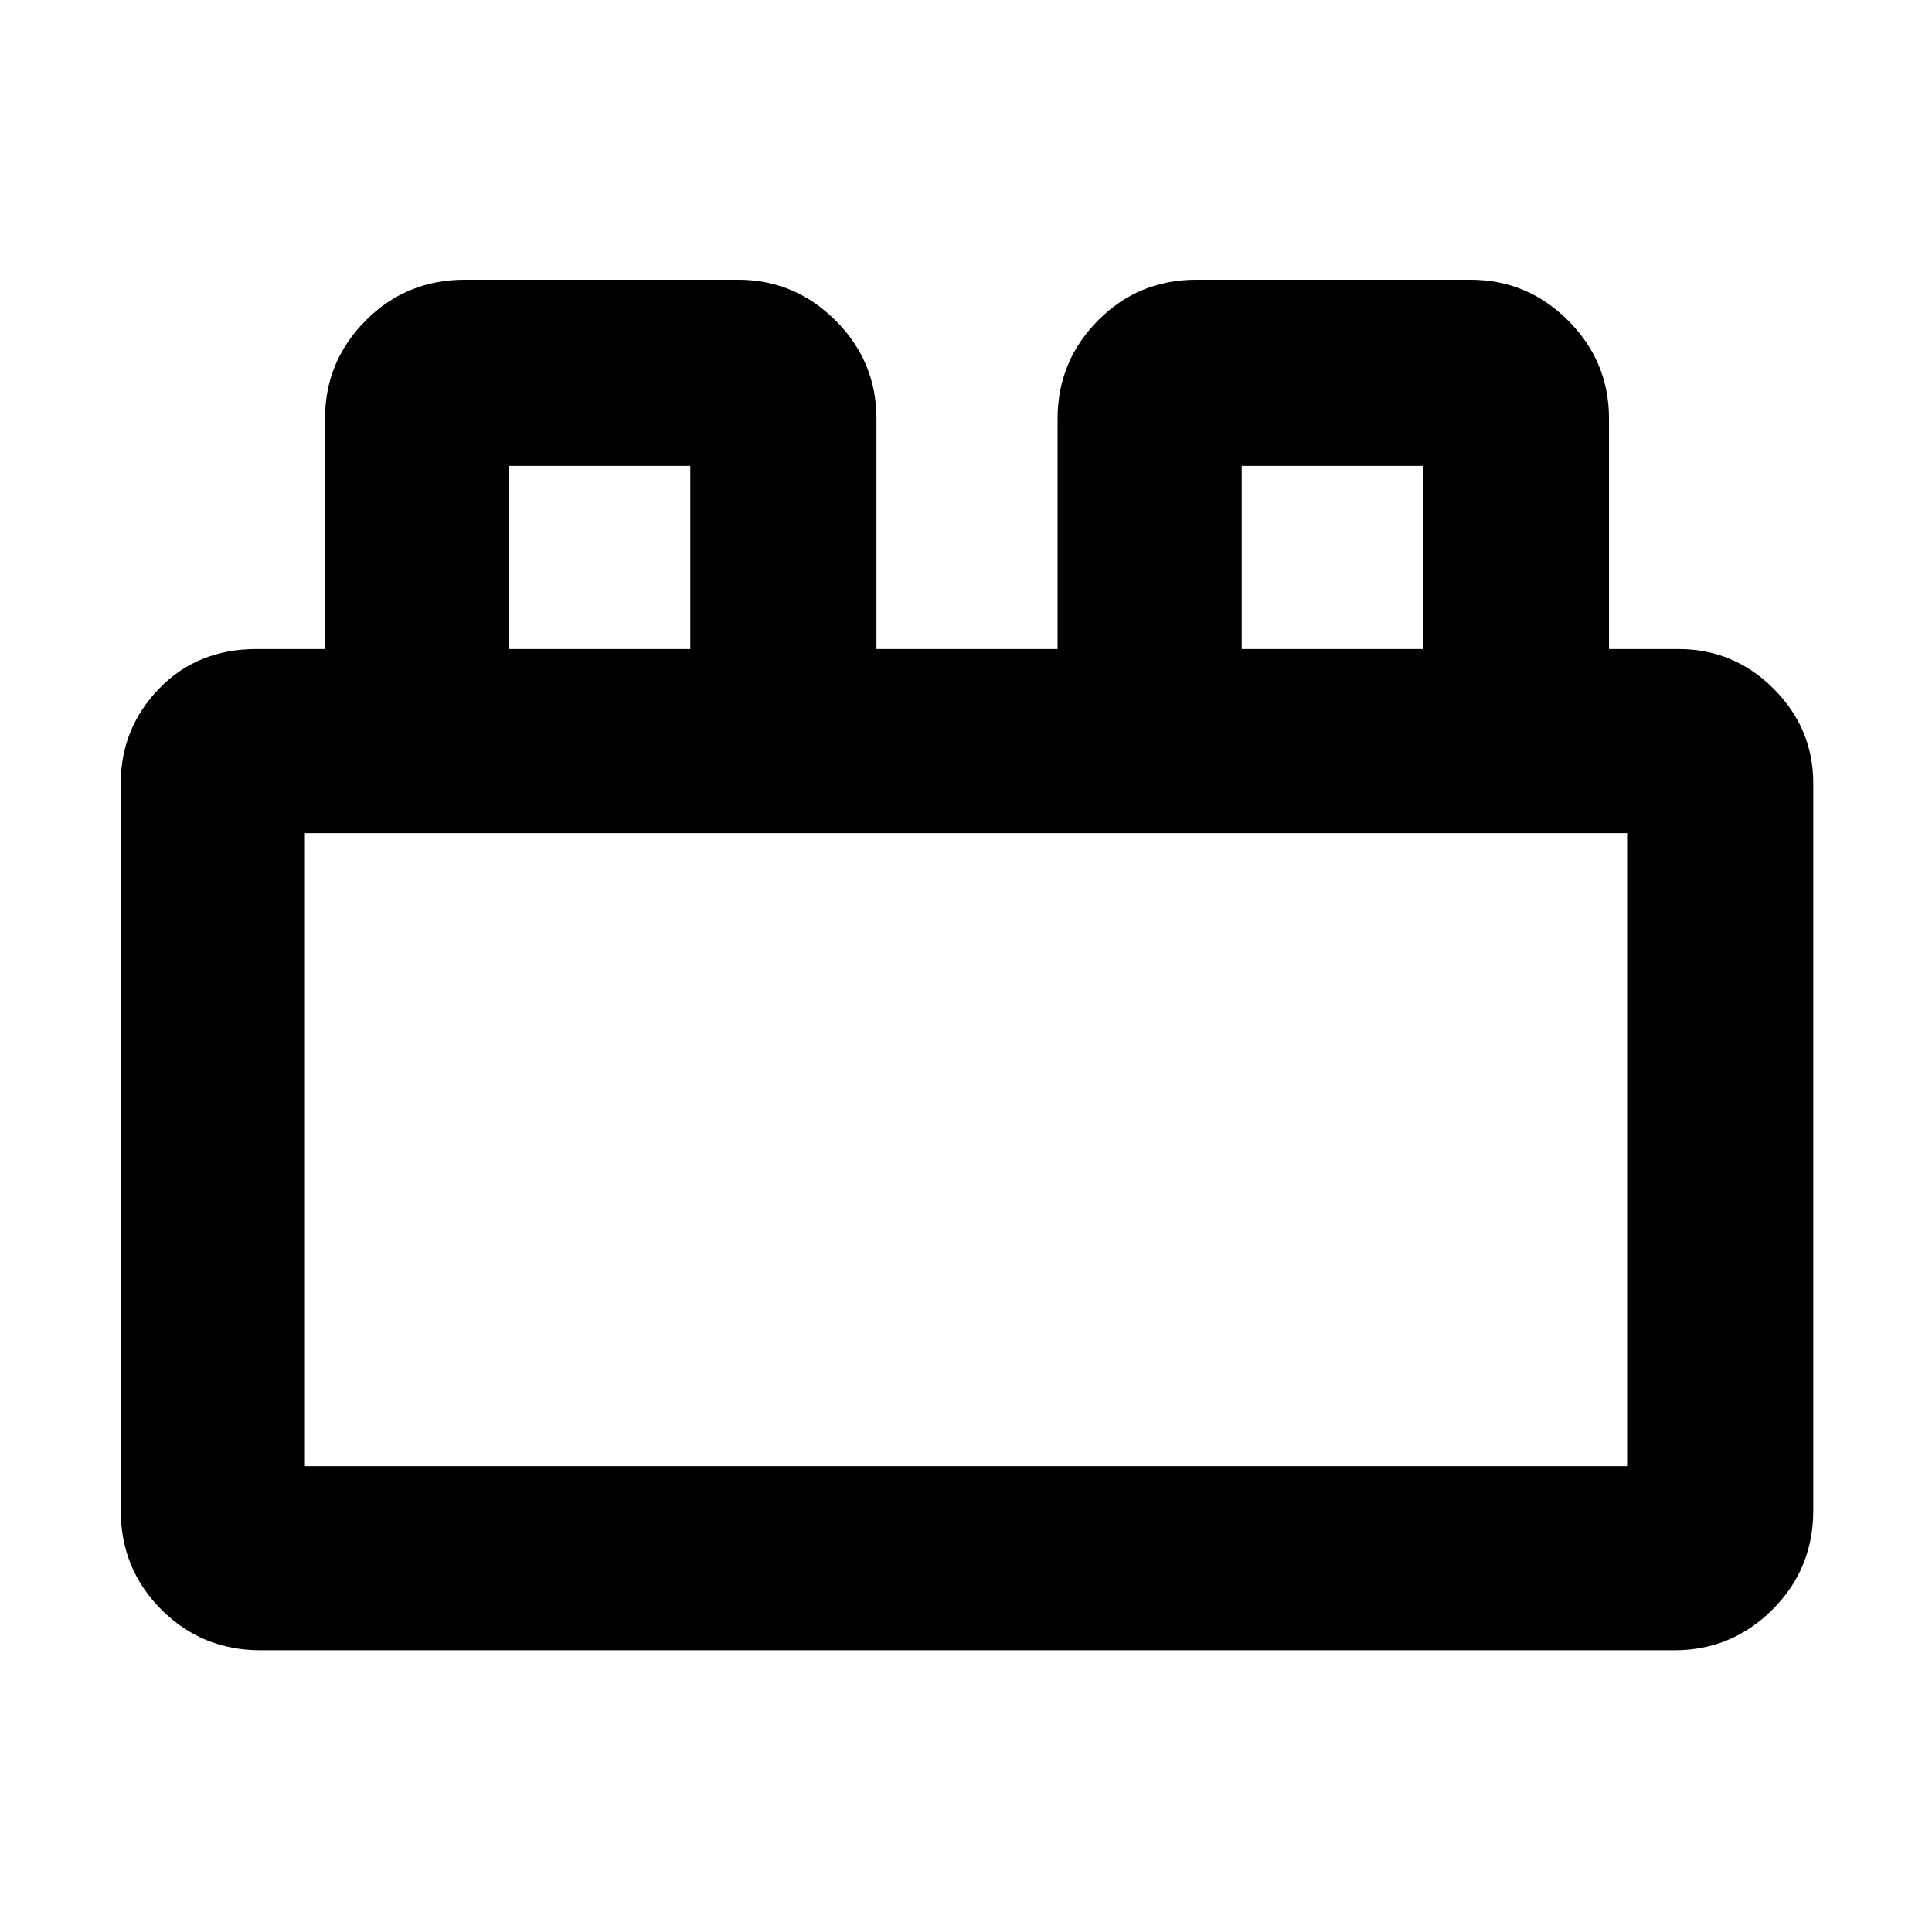<svg xmlns="http://www.w3.org/2000/svg" height="48" viewBox="0 -960 960 960" width="48"><path d="M60-209.5v-361.24q0-27.34 19.02-47.05 19.02-19.71 48.48-19.71h34V-752q0-28.42 20.19-48.71Q201.87-821 231-821h135.74q28.18 0 48.47 20.29T435.5-752v114.5h90V-752q0-28.42 20.04-48.71T594.5-821h136.16q28.26 0 48.55 20.29Q799.5-780.42 799.5-752v114.5H834q27.58 0 47.29 19.71T901-570.74v361.24q0 29.13-20.29 49.31Q860.42-140 832-140H129.5q-29.13 0-49.31-20.19Q60-180.37 60-209.5Zm91.5-22h657V-546h-657v314.5Zm101.5-406h90v-91h-90v91Zm364 0h90v-91h-90v91Zm-465.5 406h657-657Zm101.5-406h90-90Zm364 0h90-90Z"/></svg>